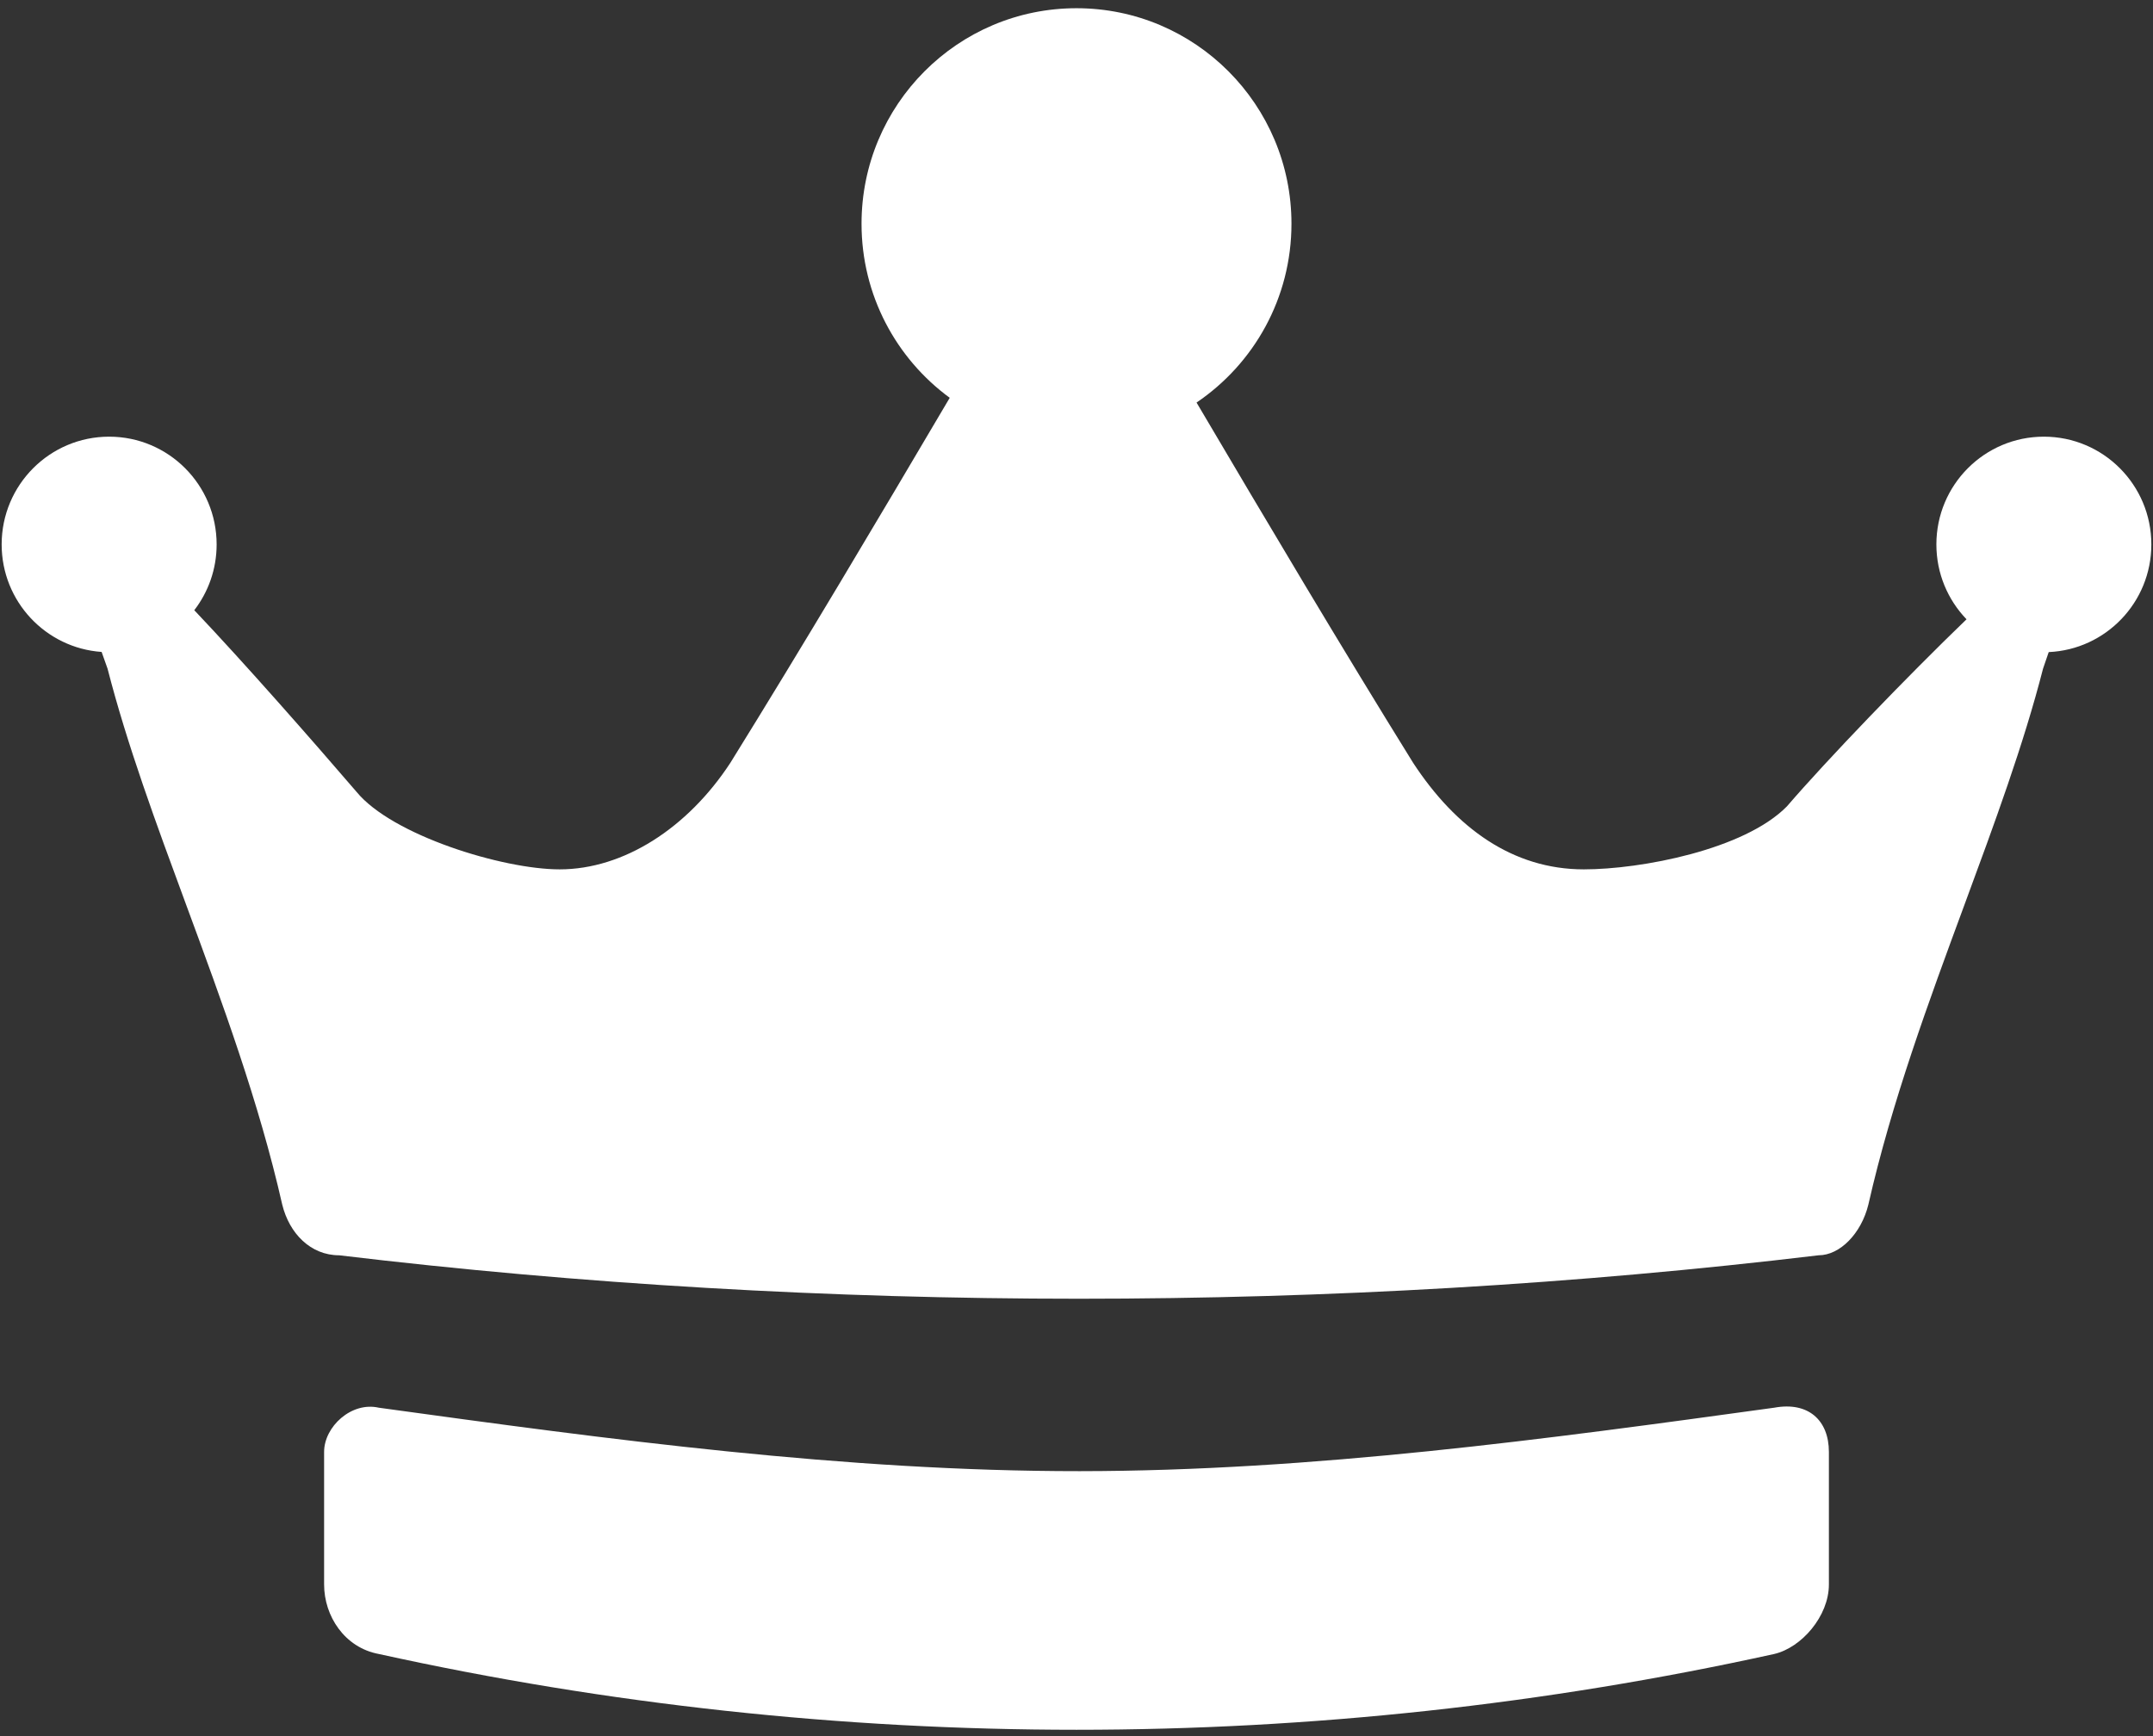 <svg width="186" height="150" viewBox="0 0 186 150" fill="none" xmlns="http://www.w3.org/2000/svg">
<rect x="0" y="0" width="186" height="150" fill="#333333" stroke="none"/>
<path d="M158 125.445C158 122.717 156.227 121.08 153.273 121.626C133.569 124.342 113.426 127.095 93.281 127.108C72.948 127.121 52.614 124.367 32.727 121.626C30.364 121.081 28 123.263 28 125.445V136.903C28 139.631 29.773 142.36 32.727 142.905C72.318 151.635 113.682 151.635 153.273 142.905C155.636 142.36 158 139.631 158 136.903V125.445Z" fill="white"/>
<path fill-rule="evenodd" clip-rule="evenodd" d="M103.371 34.78C108.318 31.435 111.571 25.764 111.571 19.331C111.571 9.047 103.257 0.71 93 0.71C82.743 0.71 74.429 9.047 74.429 19.331C74.429 25.509 77.429 30.984 82.048 34.371C75.73 45.082 69.412 55.727 63.094 65.912C59.408 71.543 53.877 75.113 48.347 75.113C43.431 75.113 33.873 72.169 30.801 68.415C26.97 63.956 21.068 57.233 16.784 52.722C17.994 51.15 18.715 49.179 18.715 47.039C18.715 41.897 14.557 37.728 9.429 37.728C4.3 37.728 0.143 41.897 0.143 47.039C0.143 51.962 3.954 55.992 8.779 56.327L9.294 57.778C10.975 64.336 13.491 71.154 16.082 78.173L16.082 78.173C19.176 86.555 22.376 95.224 24.383 104.078C24.997 106.58 26.84 108.457 29.298 108.457C50.191 110.96 71.697 112.211 93.204 112.211C114.71 112.211 136.217 110.96 157.109 108.457C158.952 108.457 160.796 106.58 161.41 104.078C163.417 95.224 166.617 86.555 169.711 78.173C172.302 71.154 174.819 64.337 176.499 57.778L176.991 56.34C181.925 56.12 185.857 52.04 185.857 47.039C185.857 41.897 181.7 37.728 176.571 37.728C171.443 37.728 167.286 41.897 167.286 47.039C167.286 49.551 168.278 51.831 169.891 53.506C164.744 58.465 157.821 65.66 154.378 69.666C150.692 73.42 141.747 75.113 136.831 75.113C130.687 75.113 125.771 71.543 122.084 65.912C115.847 55.856 109.609 45.352 103.371 34.78Z" fill="white"/>
</svg>
